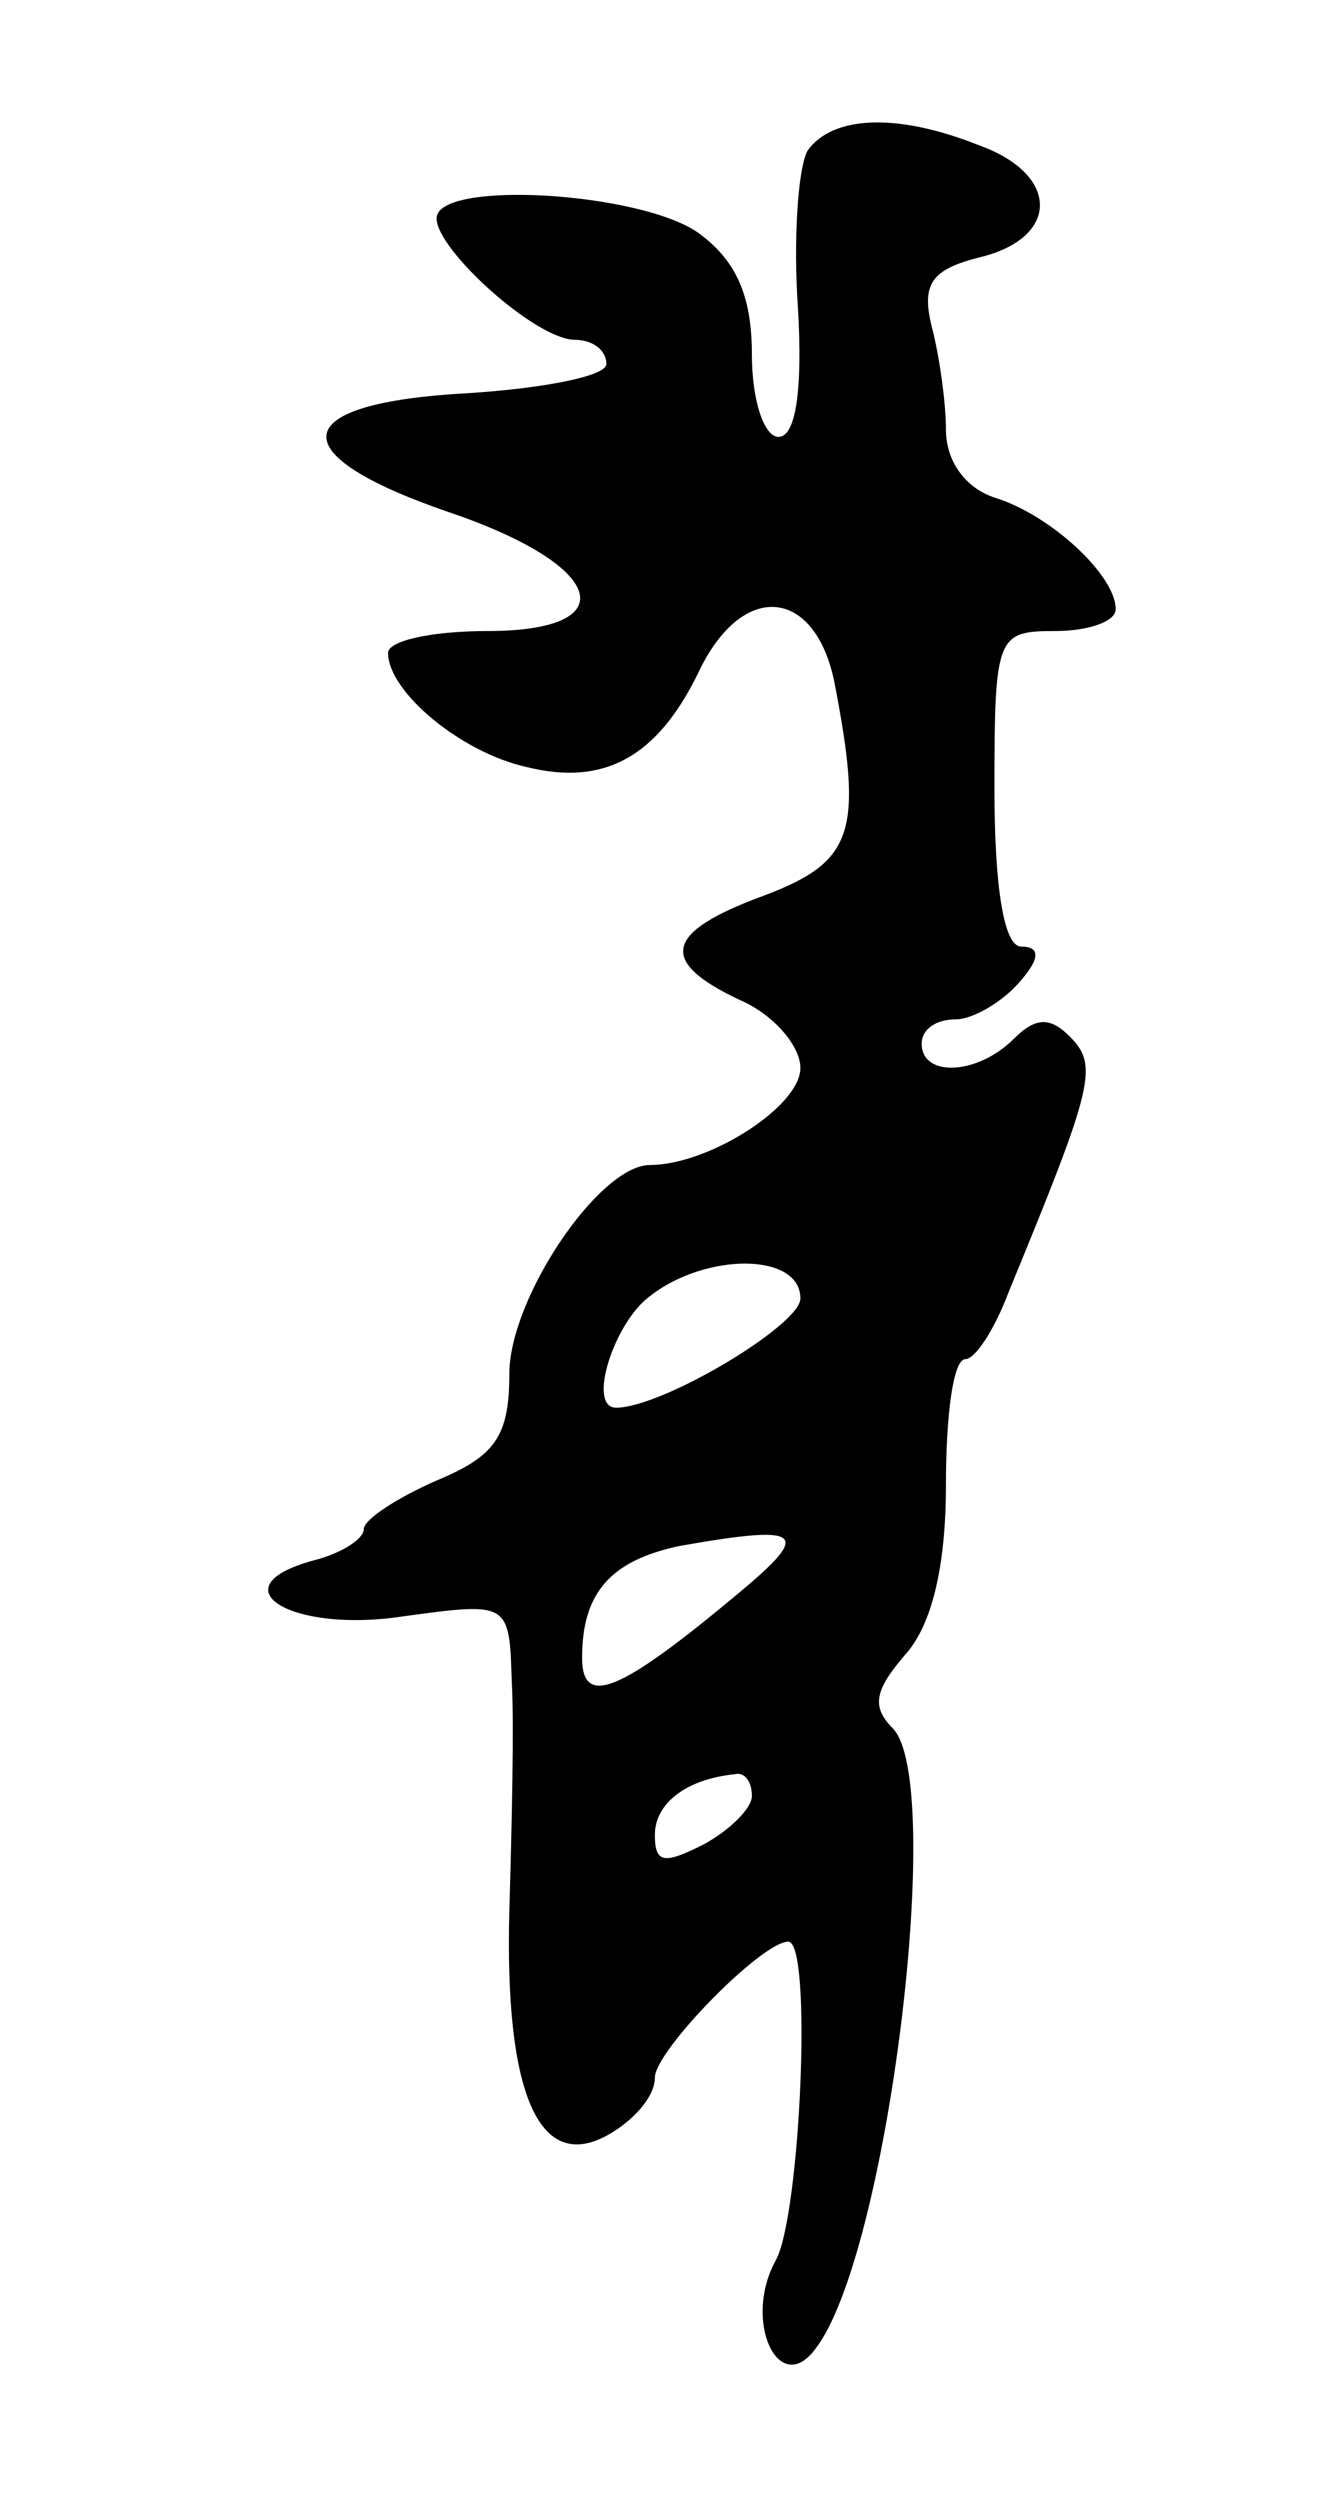 <svg version="1.0" xmlns="http://www.w3.org/2000/svg"
 width="55pt" height="103pt" viewBox="0 0 55 103"
 preserveAspectRatio="xMidYMid meet">
<g transform="translate(0,103) scale(0.1,-0.1)"
fill="#000000" stroke="none">
<path d="M333 968 c-4 -7 -6 -37 -4 -65 2 -34 -1 -53 -8 -53 -6 0 -11 15 -11
34 0 25 -7 39 -22 50 -24 17 -108 22 -108 6 0 -13 41 -50 57 -50 7 0 13 -4 13
-10 0 -5 -26 -10 -57 -12 -75 -4 -78 -25 -8 -49 65 -22 73 -49 16 -49 -23 0
-41 -4 -41 -9 0 -16 30 -41 57 -47 32 -8 54 4 71 39 18 38 48 35 56 -4 12 -62
8 -74 -29 -88 -41 -15 -44 -27 -10 -43 14 -6 25 -19 25 -28 0 -16 -38 -40 -62
-40 -21 0 -58 -55 -58 -86 0 -26 -6 -34 -30 -44 -16 -7 -30 -16 -30 -20 0 -4
-9 -10 -21 -13 -40 -11 -9 -30 37 -23 44 6 44 6 45 -27 1 -17 0 -60 -1 -94 -2
-75 12 -108 40 -93 11 6 20 16 20 24 0 11 44 56 55 56 10 0 5 -112 -5 -131
-14 -25 1 -57 16 -37 30 38 54 234 32 256 -9 9 -7 16 5 30 11 12 17 36 17 70
0 29 3 52 8 52 4 0 12 12 18 28 35 85 37 93 25 105 -8 8 -14 8 -23 -1 -15 -15
-38 -16 -38 -2 0 6 6 10 14 10 7 0 19 7 26 15 9 10 9 15 1 15 -7 0 -11 24 -11
65 0 63 1 65 25 65 14 0 25 4 25 9 0 14 -27 39 -50 46 -12 4 -20 15 -20 28 0
12 -3 32 -6 43 -4 17 0 23 20 28 33 8 33 34 0 46 -35 14 -61 12 -71 -2z m-3
-473 c0 -11 -57 -45 -76 -45 -12 0 -1 35 14 46 23 18 62 18 62 -1z m-25 -121
c-49 -41 -65 -48 -65 -27 0 27 12 40 40 46 51 9 55 6 25 -19z m5 -84 c0 -5 -9
-14 -20 -20 -16 -8 -20 -8 -20 4 0 13 13 23 33 25 4 1 7 -3 7 -9z"/>
</g>
</svg>
